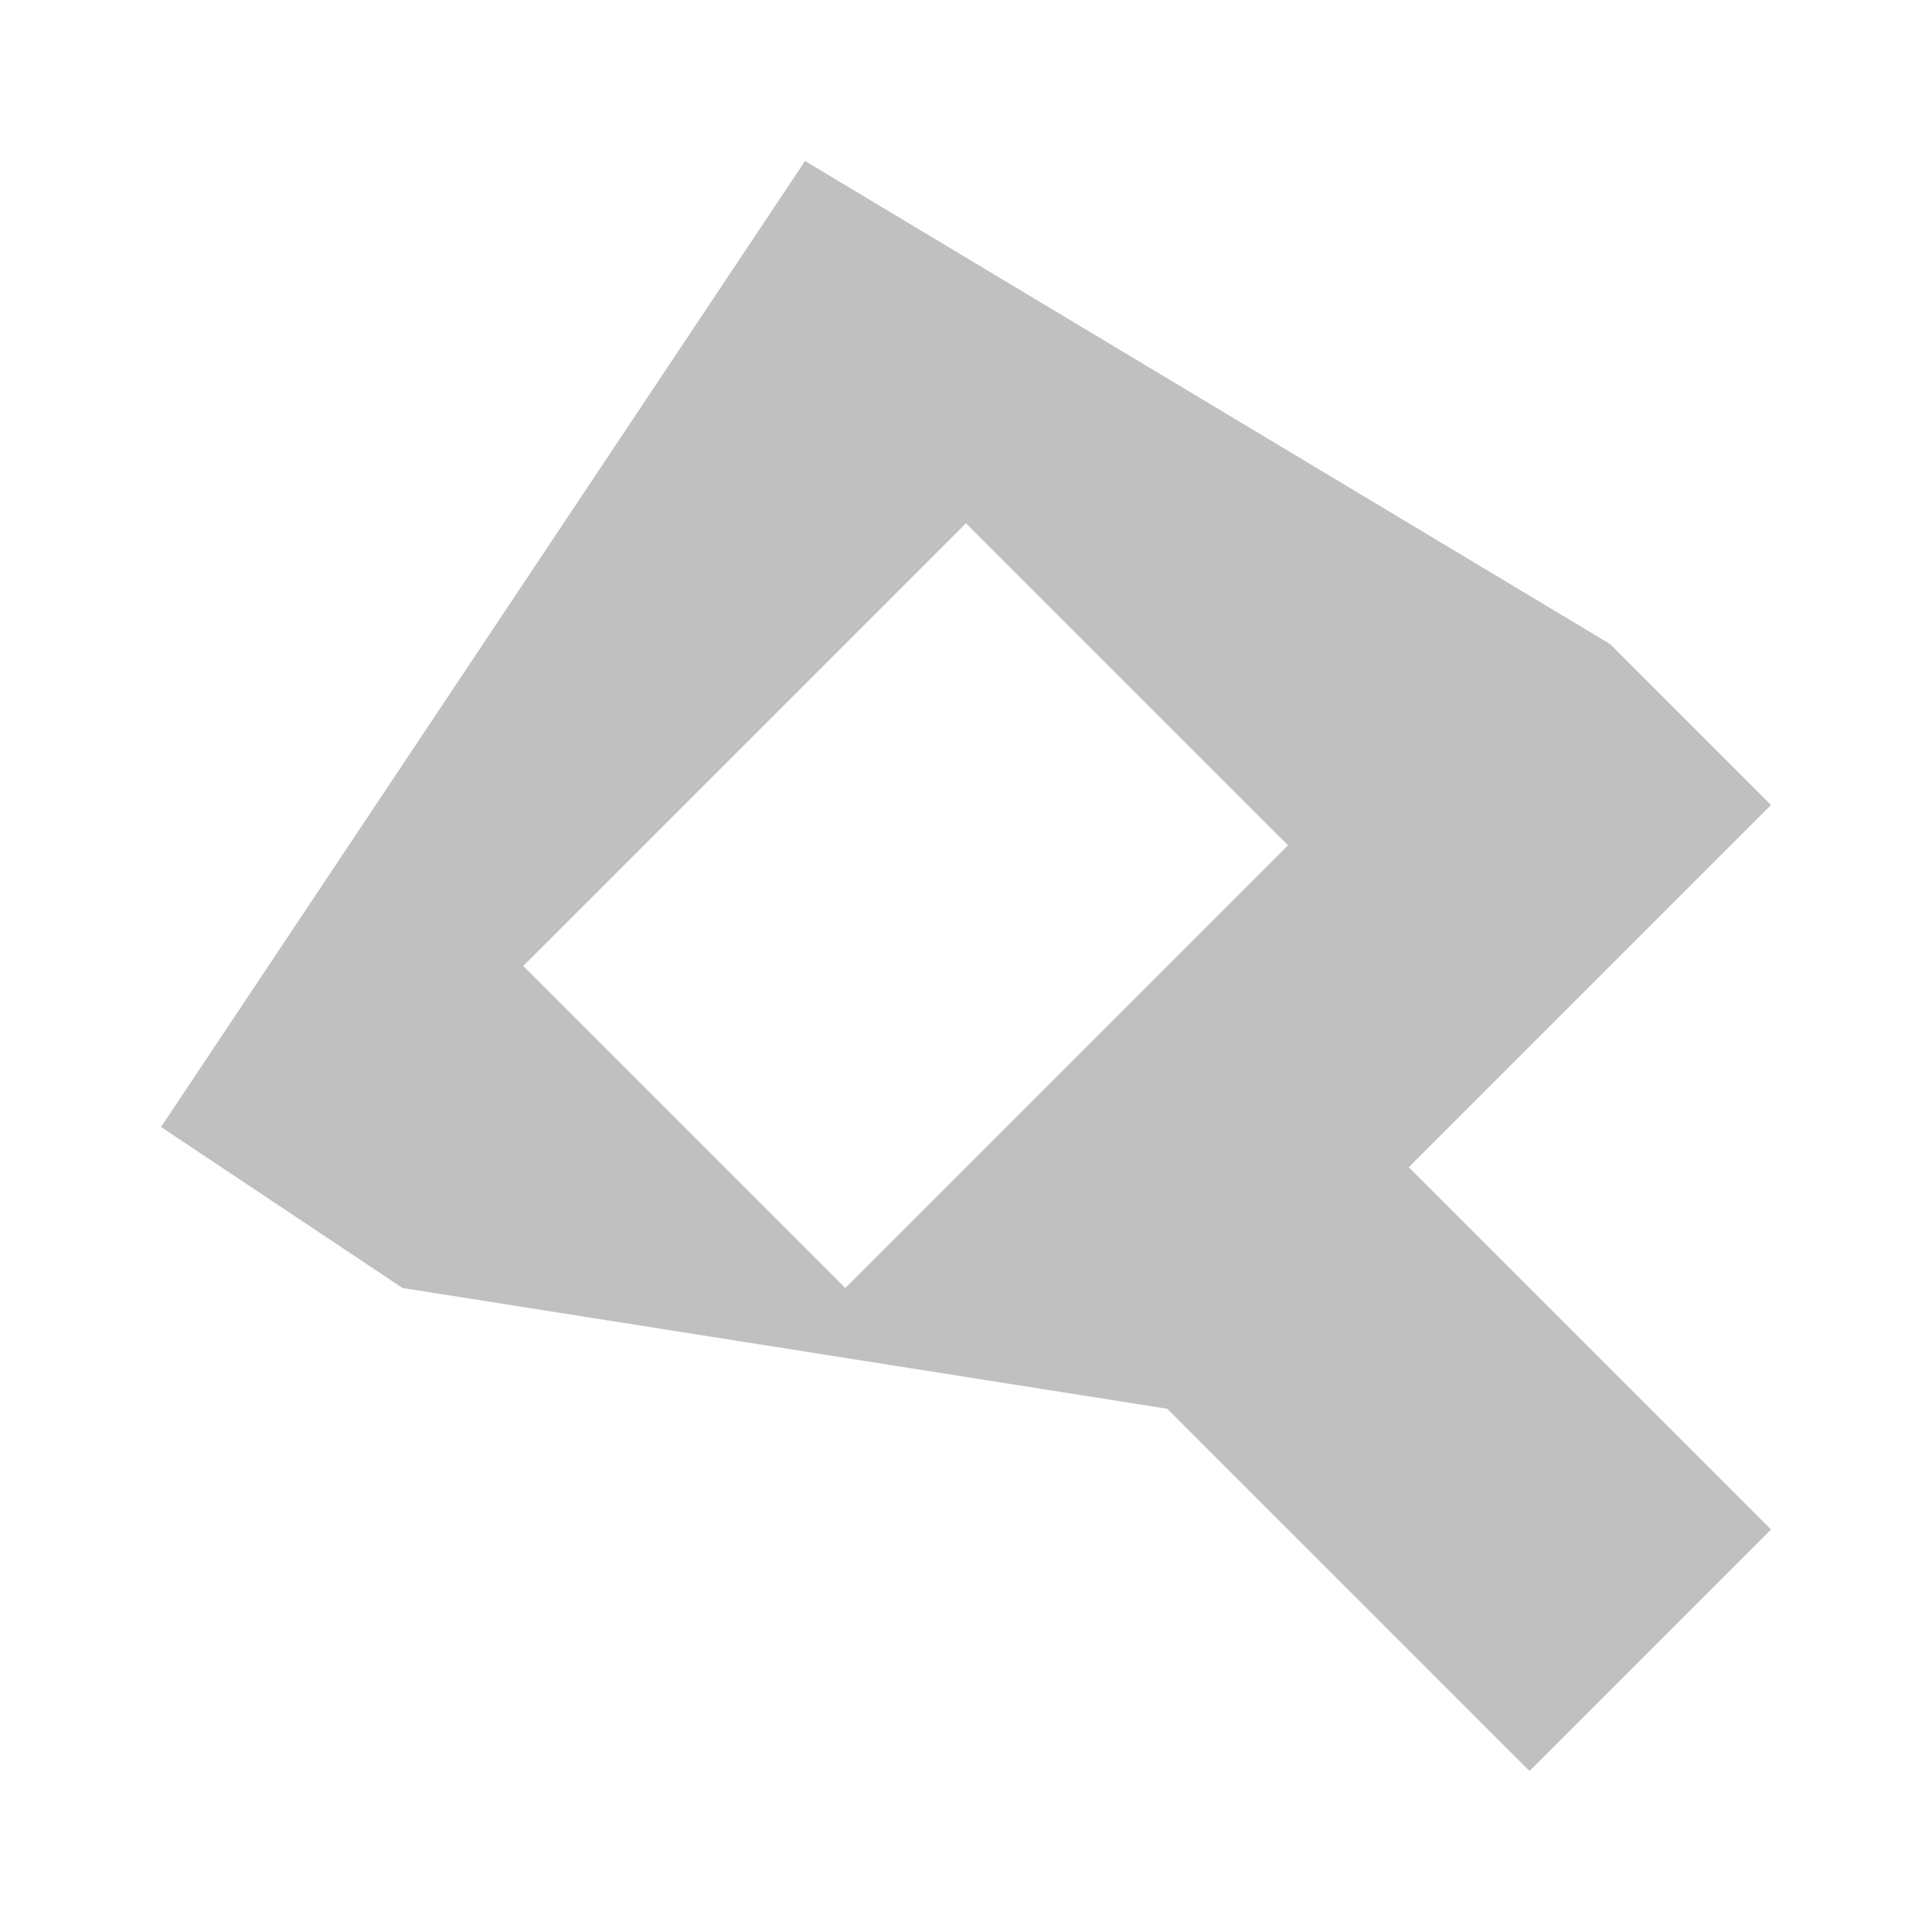 <svg xmlns="http://www.w3.org/2000/svg" viewBox="0 0 24 24" width="24" height="24">
  <path fill="#c0c0c0" d="M14.5,17.5L19,22L22,19L17.5,14.5L22,10L20,8L10,2L8,5L2,14L5,16L14.5,17.5M6.5,12L12,6.5L16,10.5L10.5,16L6.5,12Z" />
</svg> 